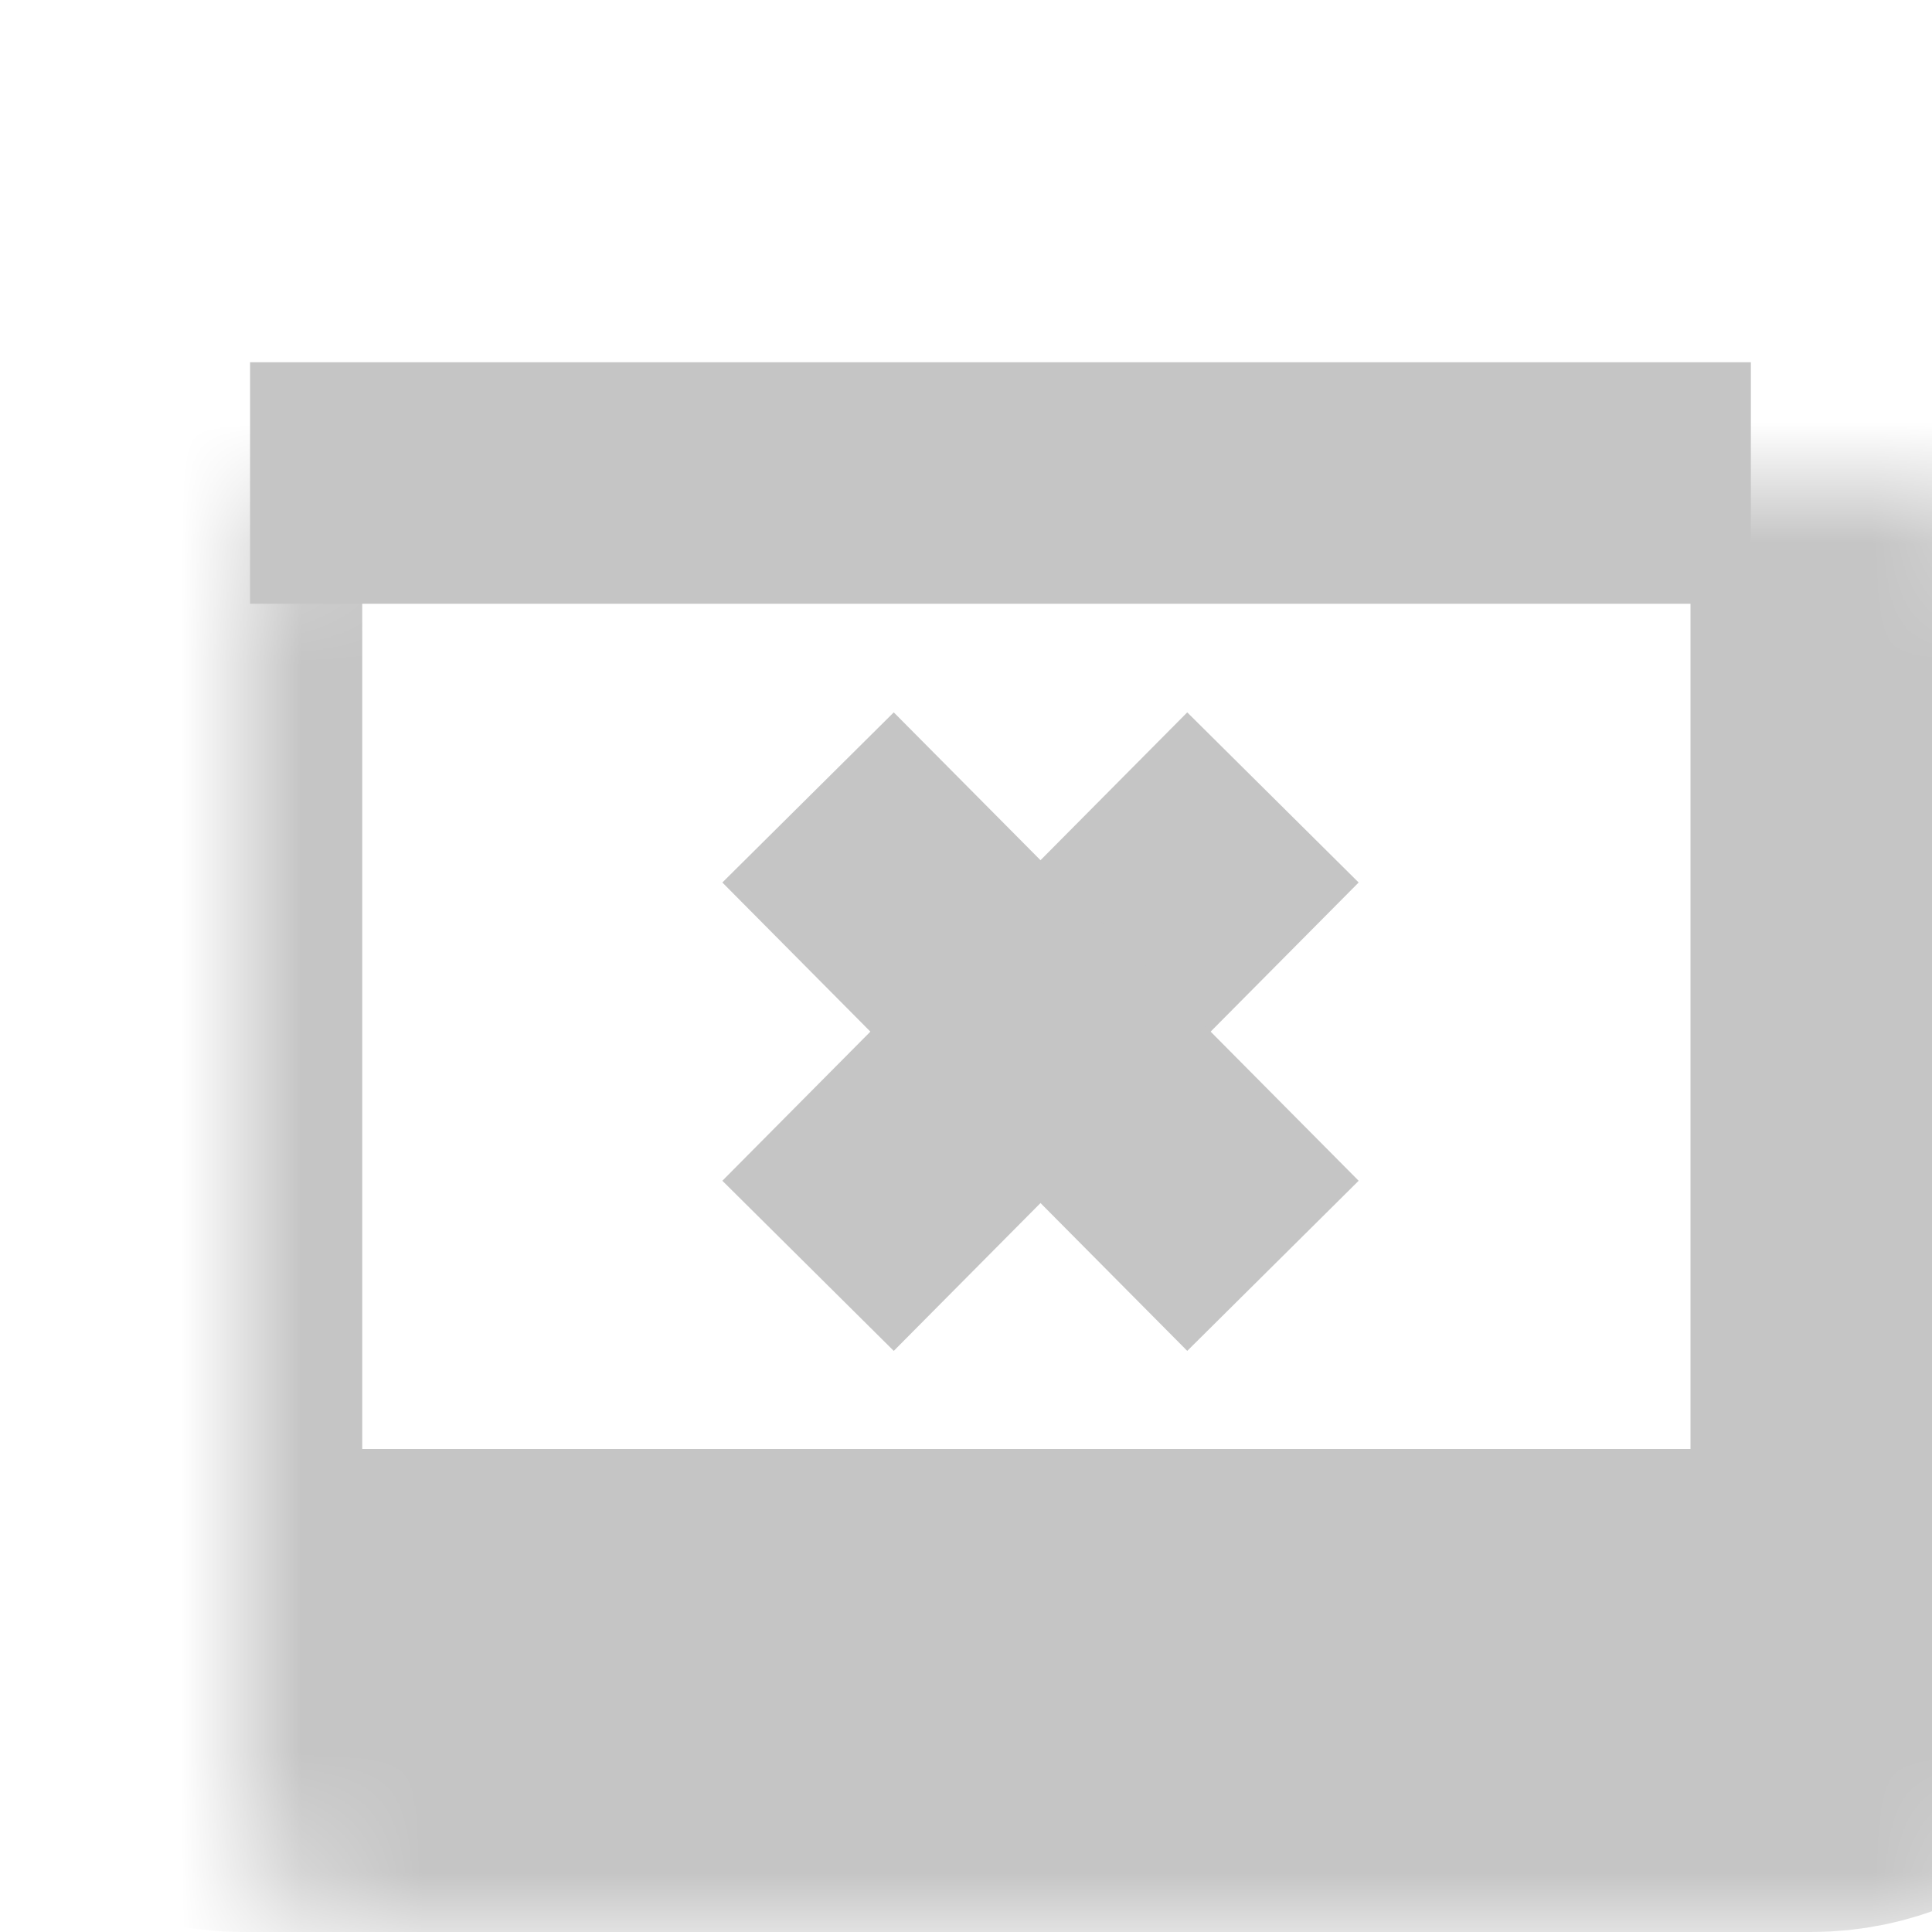 <svg width="16" height="16" viewBox="0 0 16 16" fill="none" xmlns="http://www.w3.org/2000/svg">
<mask id="path-1-inside-1" fill="white">
<rect x="1" y="2" width="15" height="12" rx="1"/>
</mask>
<rect x="1" y="2" width="15" height="12" rx="1" stroke="#C5C5C5" stroke-width="4" mask="url(#path-1-inside-1)"/>
<path d="M2.071 4L14.5 4" stroke="#C5C5C5" stroke-width="2"/>
<path d="M6.692 10.483L10.542 6.604" stroke="#C5C5C5" stroke-width="2" stroke-miterlimit="1" stroke-linejoin="bevel"/>
<path d="M6.692 6.604L10.542 10.483" stroke="#C5C5C5" stroke-width="2" stroke-miterlimit="1" stroke-linejoin="bevel"/>
</svg>
